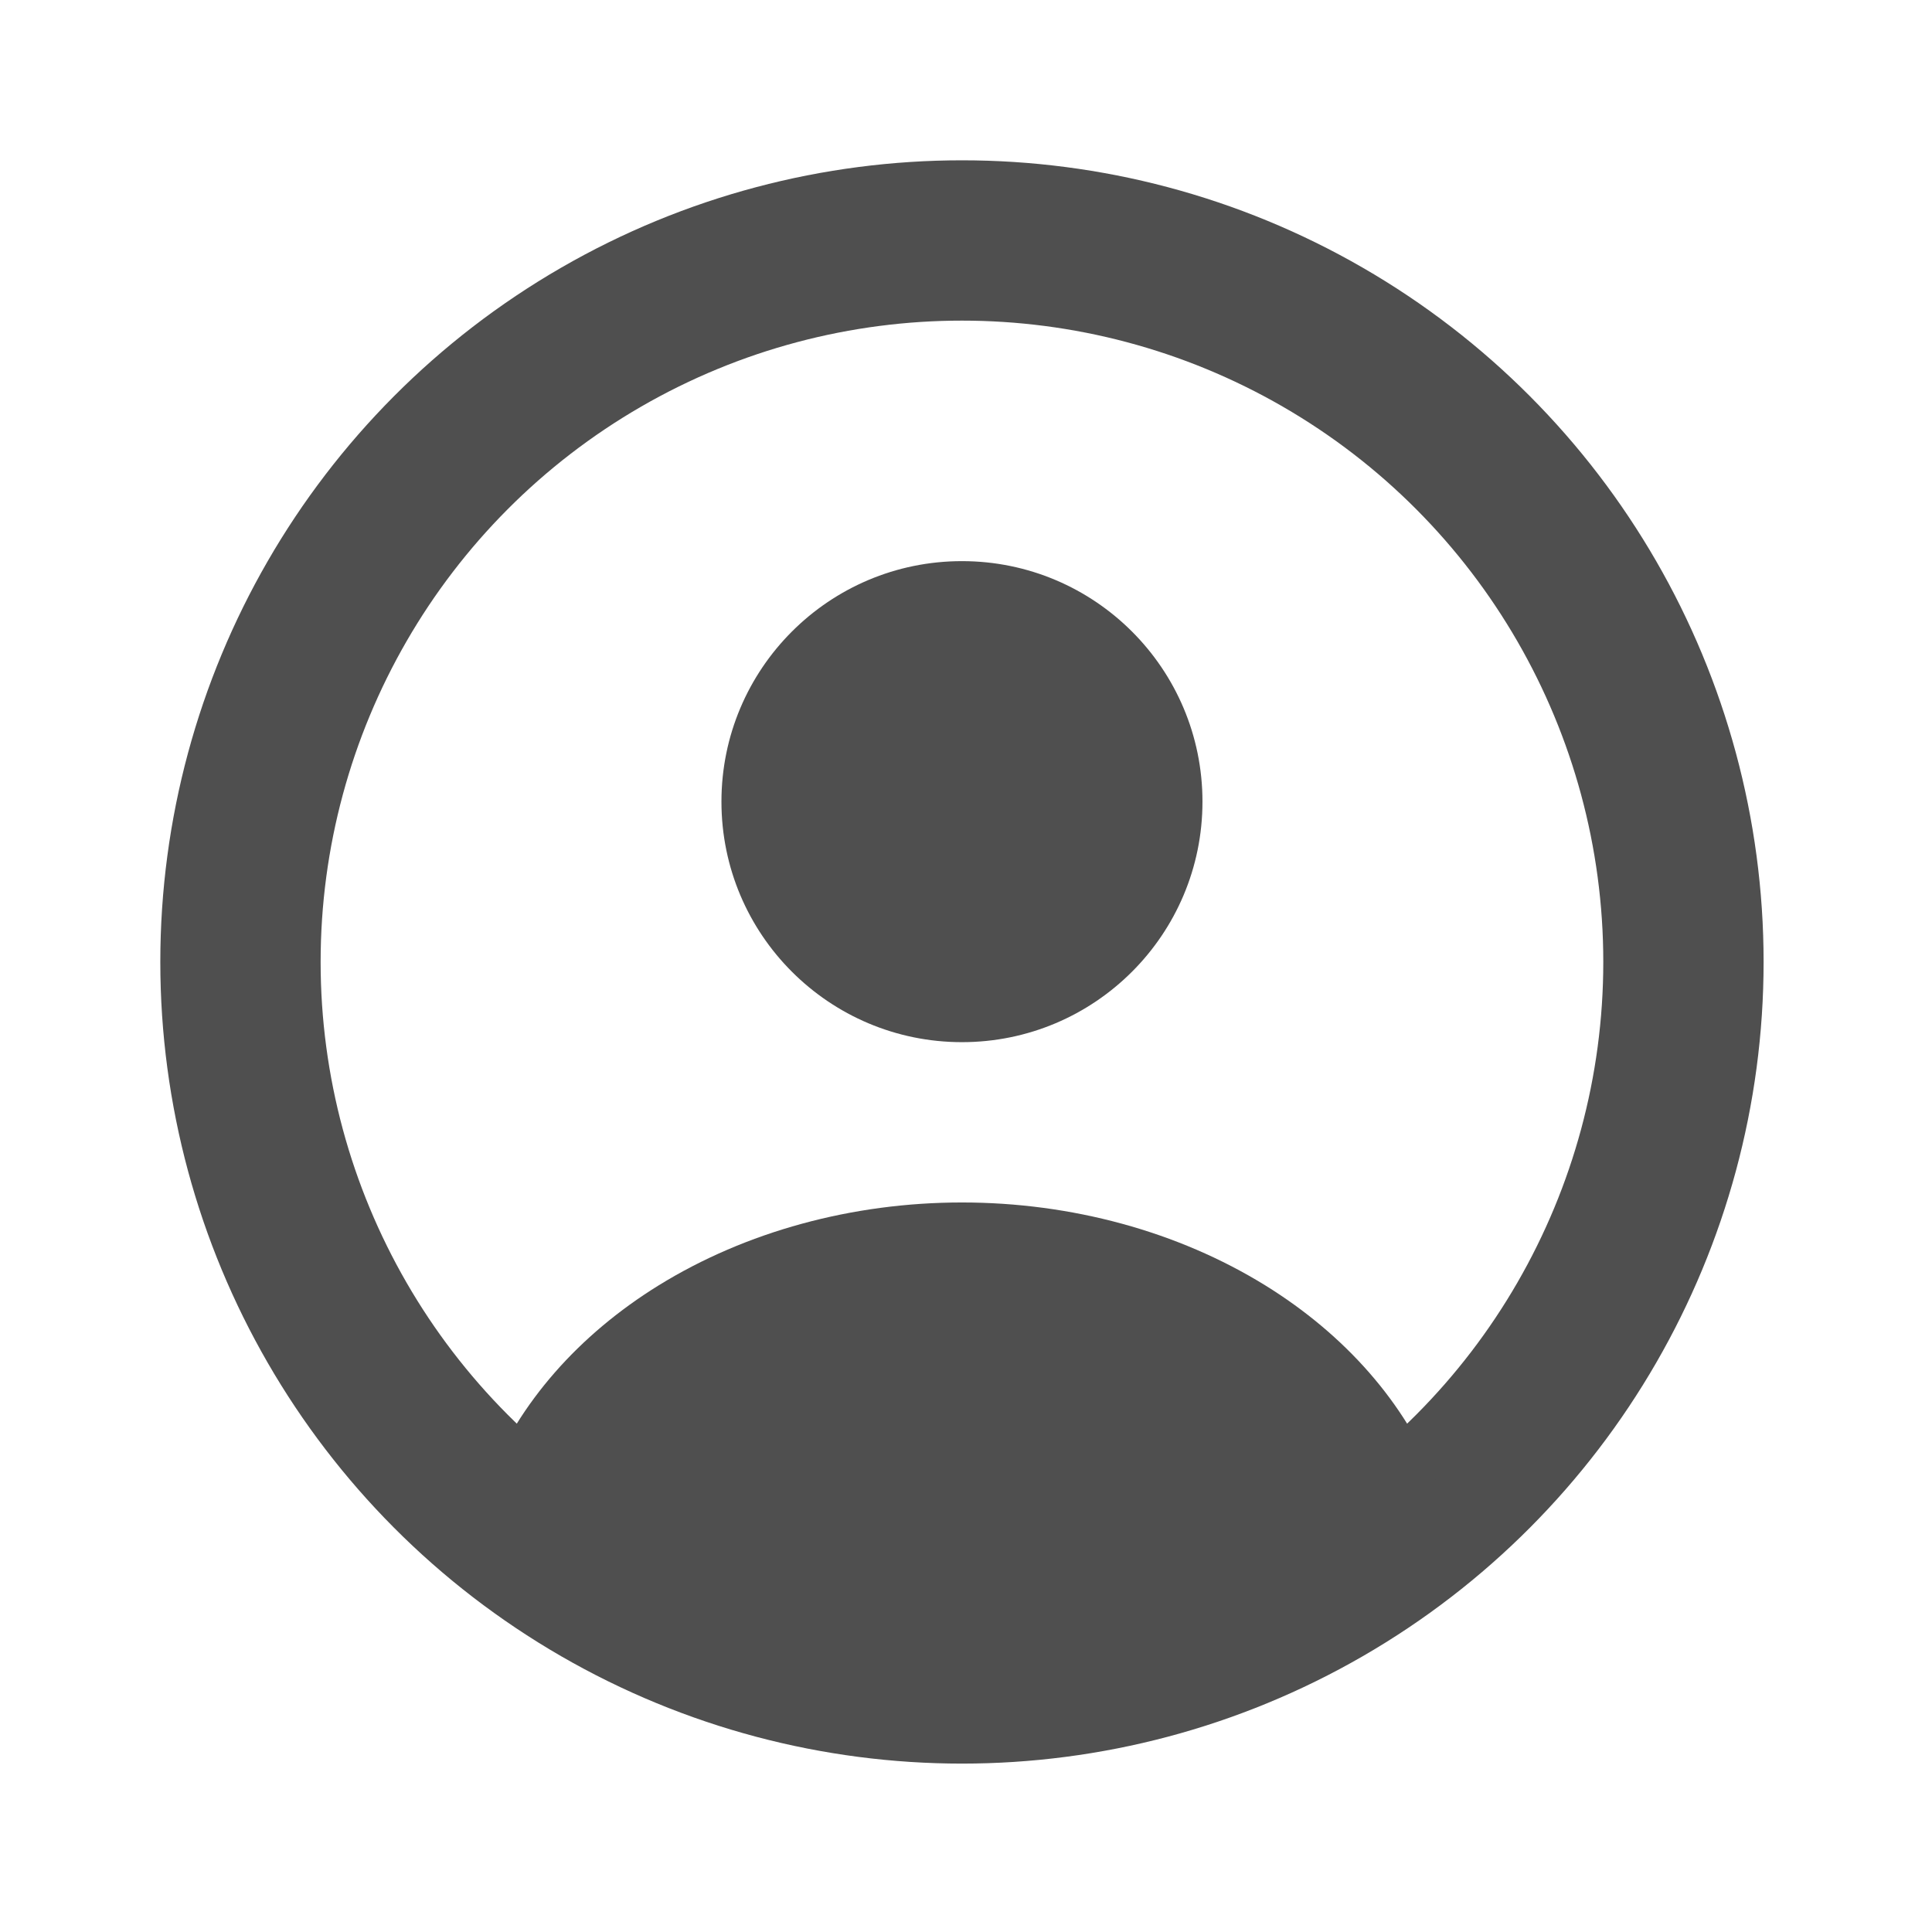 <svg width="43" height="43" viewBox="0 0 43 43" fill="none" xmlns="http://www.w3.org/2000/svg">
<circle cx="21.41" cy="17.842" r="5.353" fill="#4F4F4F"/>
<circle cx="21.41" cy="21.41" r="16.058" stroke="#4F4F4F" stroke-width="3.568"/>
<path d="M31.723 33.59C31.95 33.465 32.057 33.196 31.962 32.955C31.274 31.231 29.948 29.713 28.157 28.606C26.221 27.411 23.85 26.763 21.41 26.763C18.97 26.763 16.599 27.411 14.663 28.606C12.872 29.713 11.546 31.231 10.858 32.955C10.762 33.196 10.87 33.465 11.096 33.59V33.59C17.52 37.116 25.3 37.116 31.723 33.59V33.59Z" fill="#4F4F4F"/>
</svg>
